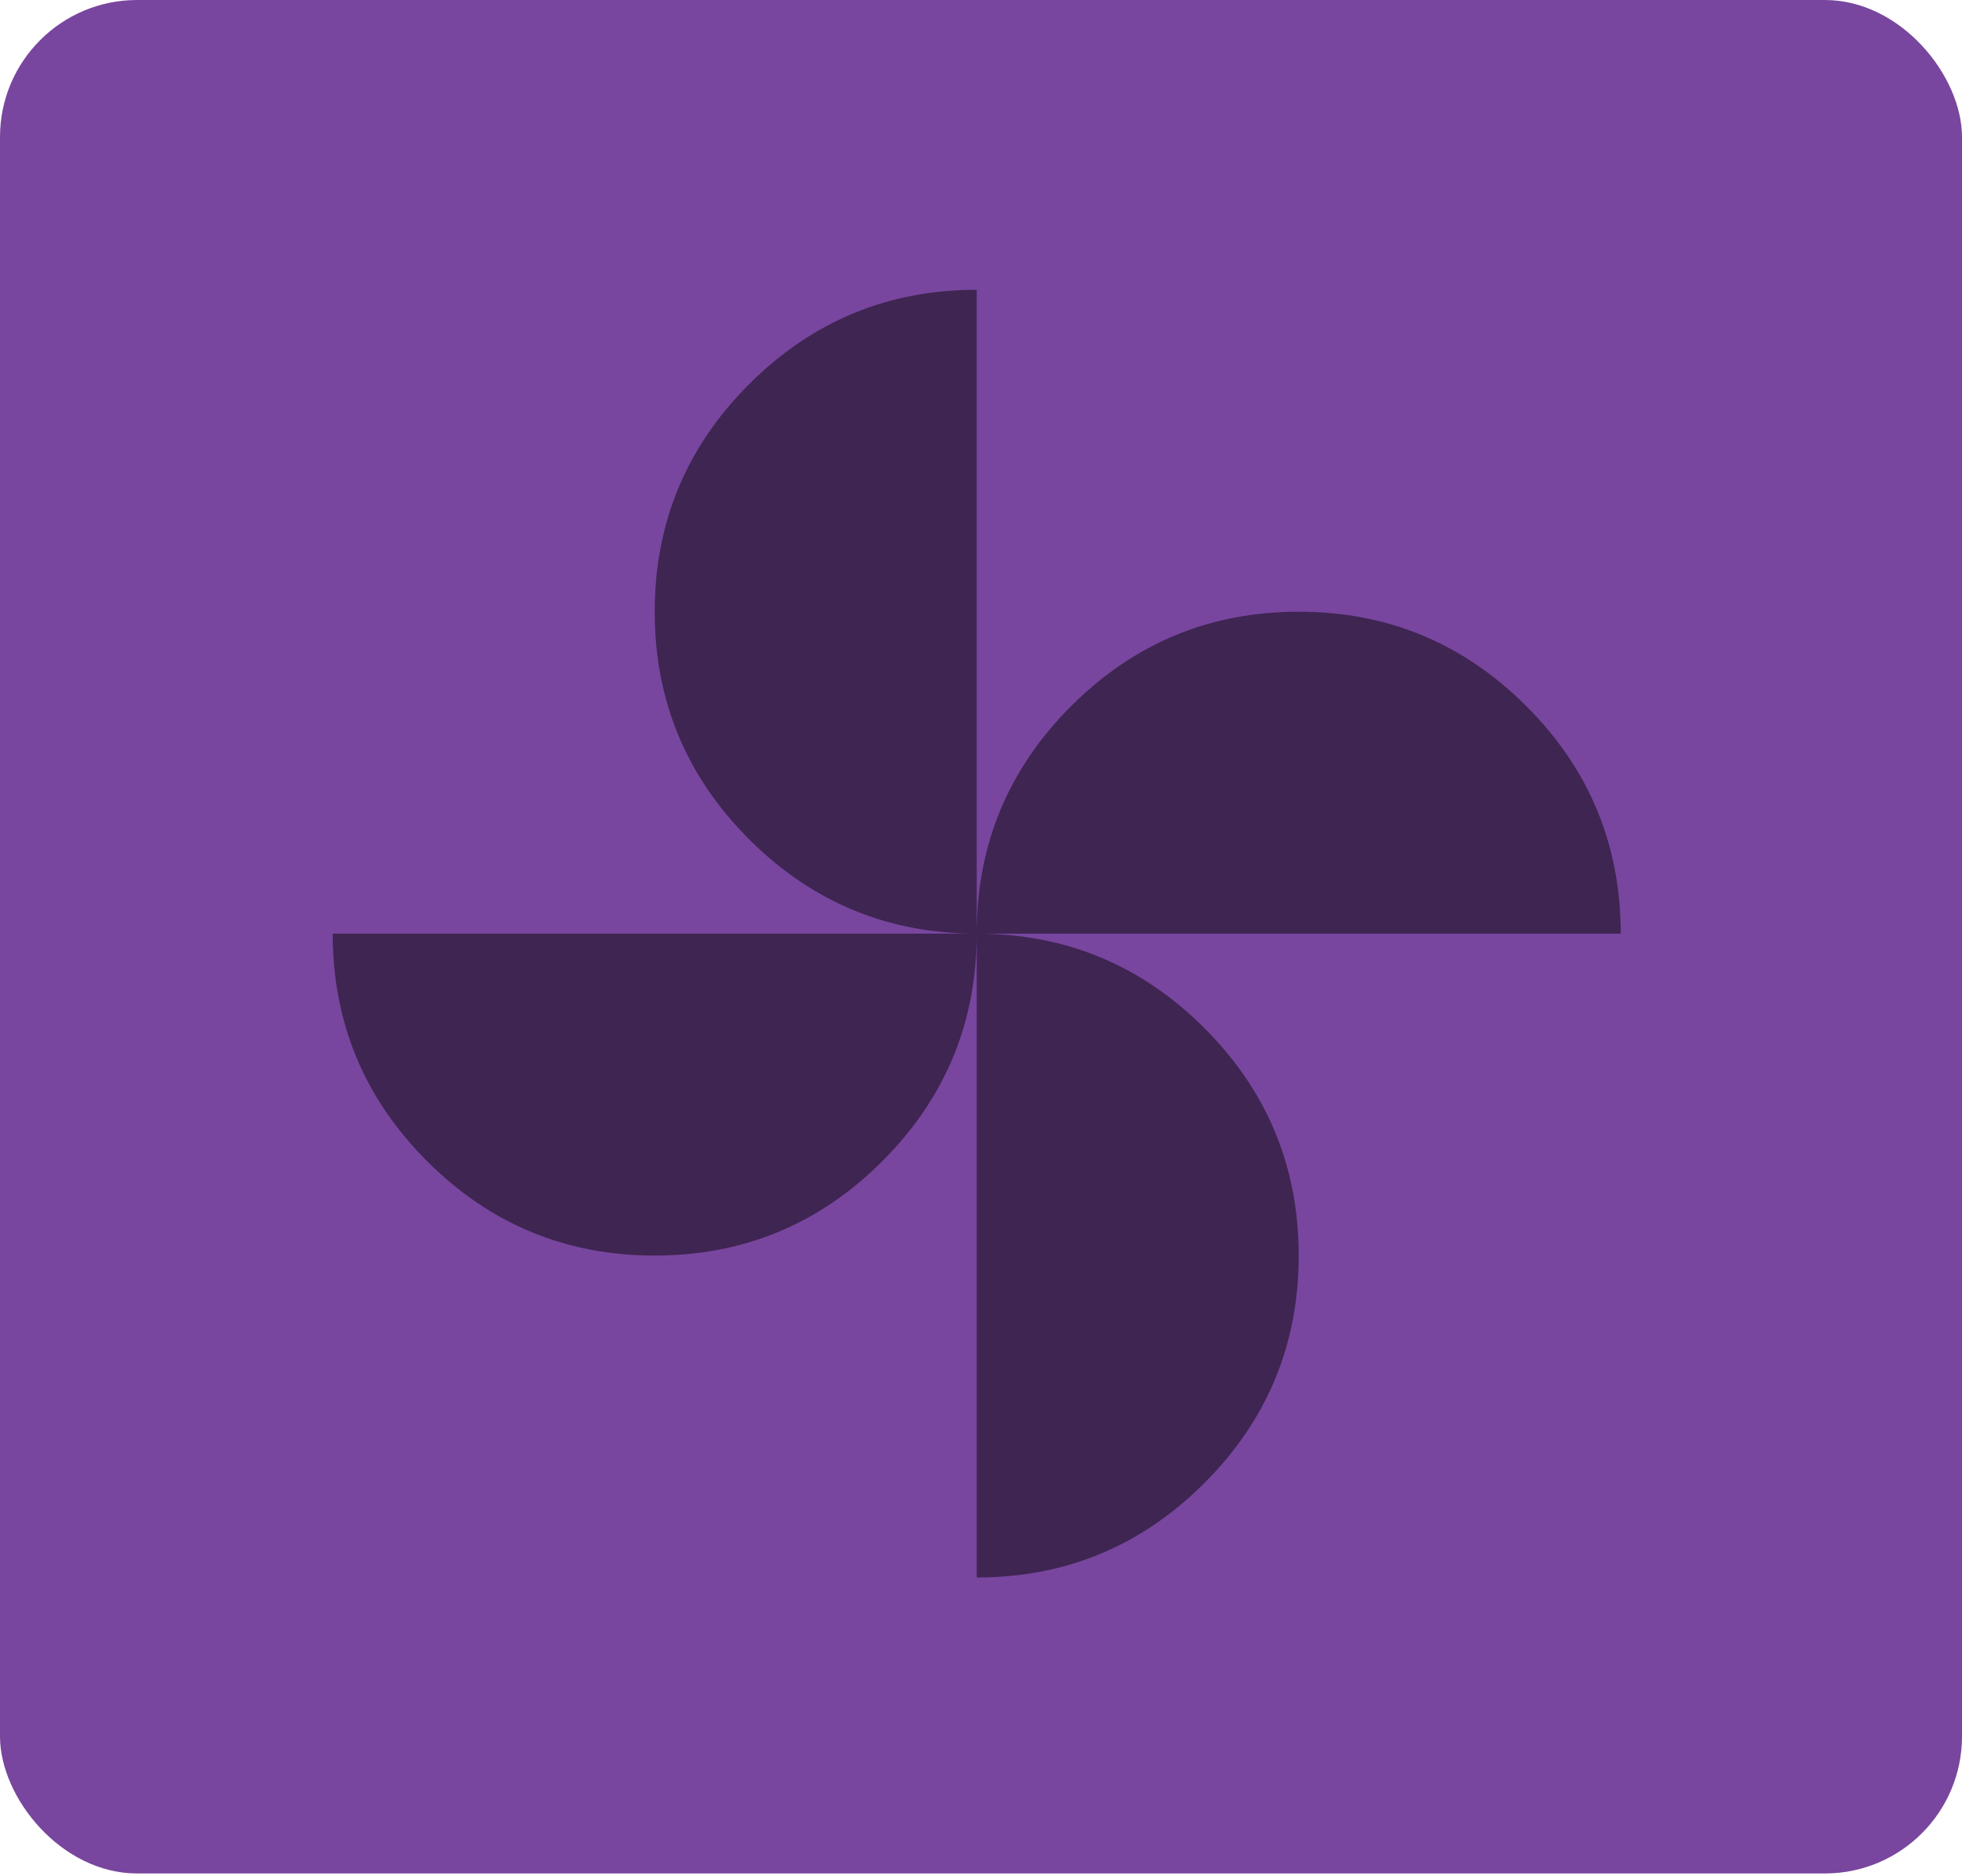 <svg width="229" height="219" viewBox="0 0 229 219" fill="none" xmlns="http://www.w3.org/2000/svg">
<rect width="229" height="218.719" rx="16" fill="#78469E"/>
<path d="M114 109C114 98.636 117.673 89.781 125.019 82.436C132.365 75.09 141.219 71.417 151.583 71.417C161.947 71.417 170.802 75.09 178.148 82.436C185.494 89.781 189.167 98.636 189.167 109H114ZM76.417 146.583C66.053 146.583 57.198 142.911 49.852 135.565C42.506 128.219 38.833 119.364 38.833 109H114C114 119.364 110.327 128.219 102.981 135.565C95.635 142.911 86.781 146.583 76.417 146.583ZM114 109C103.636 109 94.781 105.327 87.435 97.981C80.09 90.636 76.417 81.781 76.417 71.417C76.417 61.053 80.09 52.198 87.435 44.852C94.781 37.506 103.636 33.834 114 33.834V109ZM114 184.167V109C124.364 109 133.219 112.673 140.565 120.019C147.91 127.365 151.583 136.22 151.583 146.583C151.583 156.947 147.91 165.802 140.565 173.148C133.219 180.494 124.364 184.167 114 184.167Z" fill="#191021" fill-opacity="0.6"/>
</svg>
